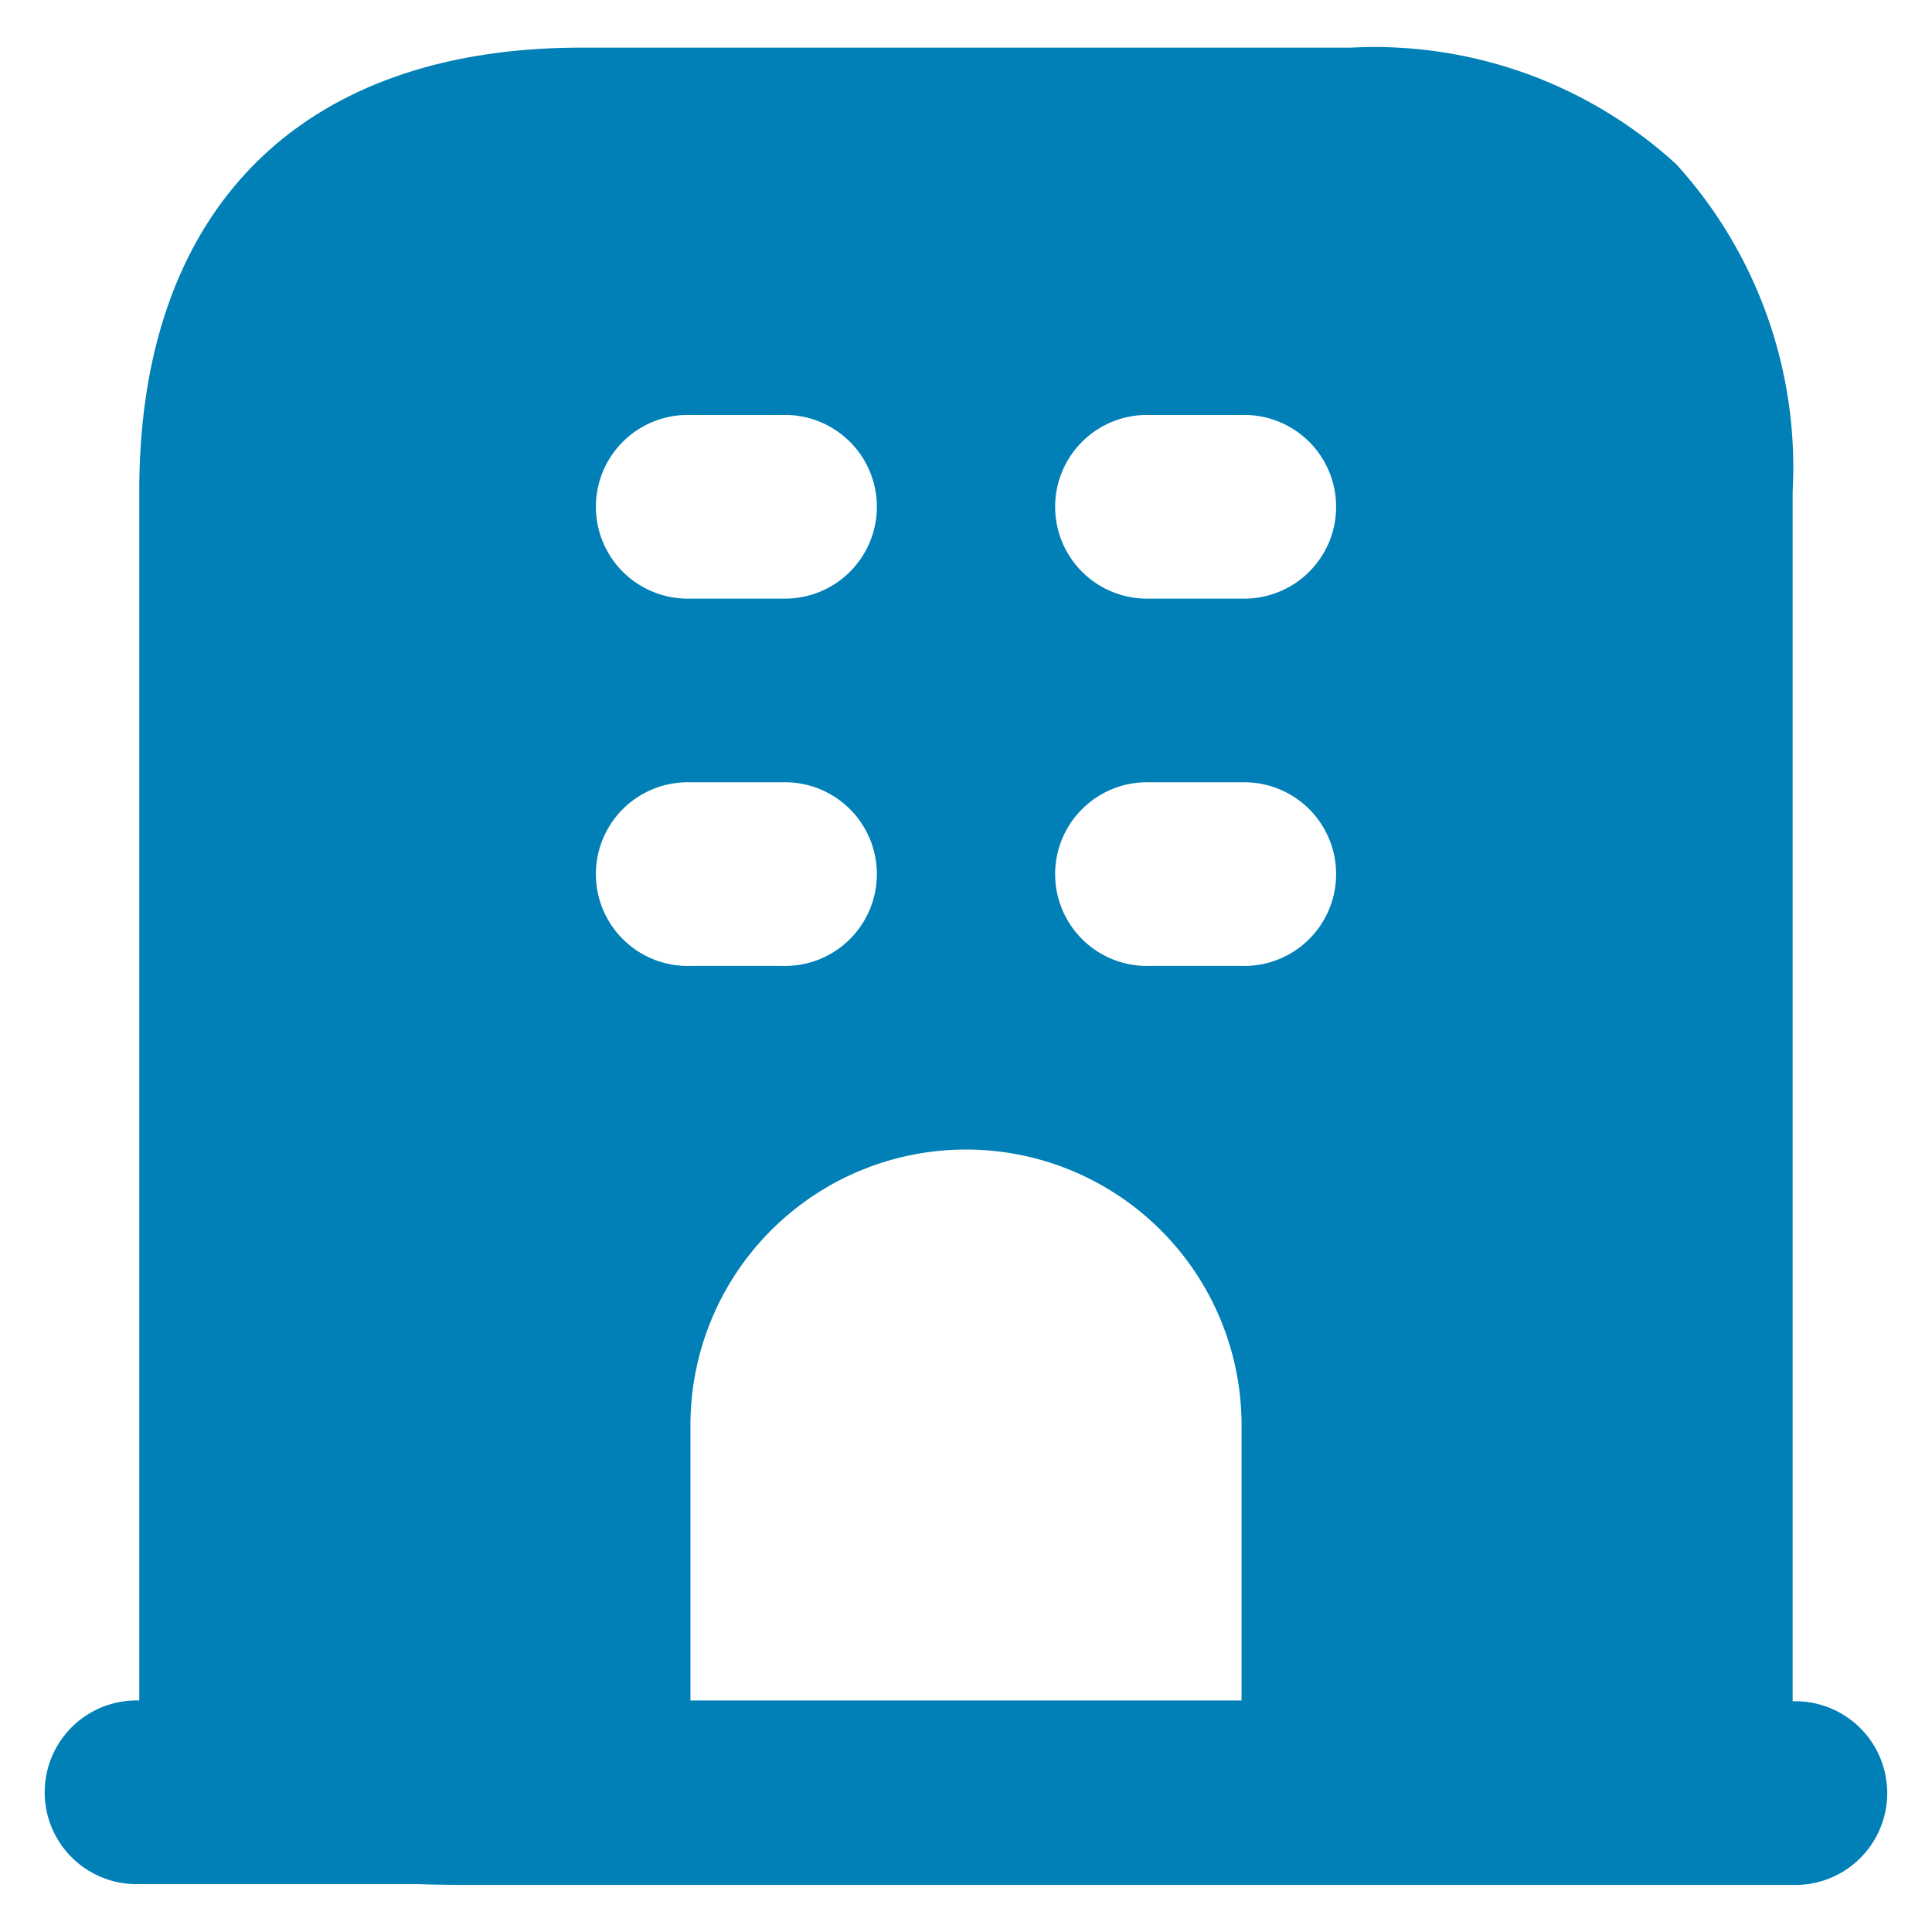 <svg id="Group_1538" data-name="Group 1538" xmlns="http://www.w3.org/2000/svg" width="24" height="24" viewBox="0 0 24 24">
  <rect id="Rectangle_350" data-name="Rectangle 350" width="24" height="24" fill="none"/>
  <path id="Subtraction_3" data-name="Subtraction 3" d="M5.23,22.823H21.68a1.141,1.141,0,1,0,0-2.281V5.51a5.6,5.6,0,0,0-1.443-4.059A5.553,5.553,0,0,0,16.192,0H6.629C3.141,0,1.141,2.01,1.141,5.51V20.532a1.141,1.141,0,1,0,0,2.281H4.6C4.793,22.82,5,22.823,5.23,22.823Zm6.181-9.135a3.423,3.423,0,0,1,3.423,3.422v3.422H7.988V17.11A3.423,3.423,0,0,1,11.411,13.688ZM9.129,9.126a1.141,1.141,0,1,1,0,2.281H7.988a1.141,1.141,0,1,1,0-2.281Zm5.705,0a1.141,1.141,0,1,1,0,2.281H13.693a1.141,1.141,0,1,1,0-2.281ZM9.129,4.563a1.141,1.141,0,1,1,0,2.281H7.988a1.141,1.141,0,1,1,0-2.281Zm5.705,0a1.141,1.141,0,1,1,0,2.281H13.693a1.141,1.141,0,1,1,0-2.281Z" transform="translate(0.589 0.592)" fill="#0080B7"/>
</svg>

